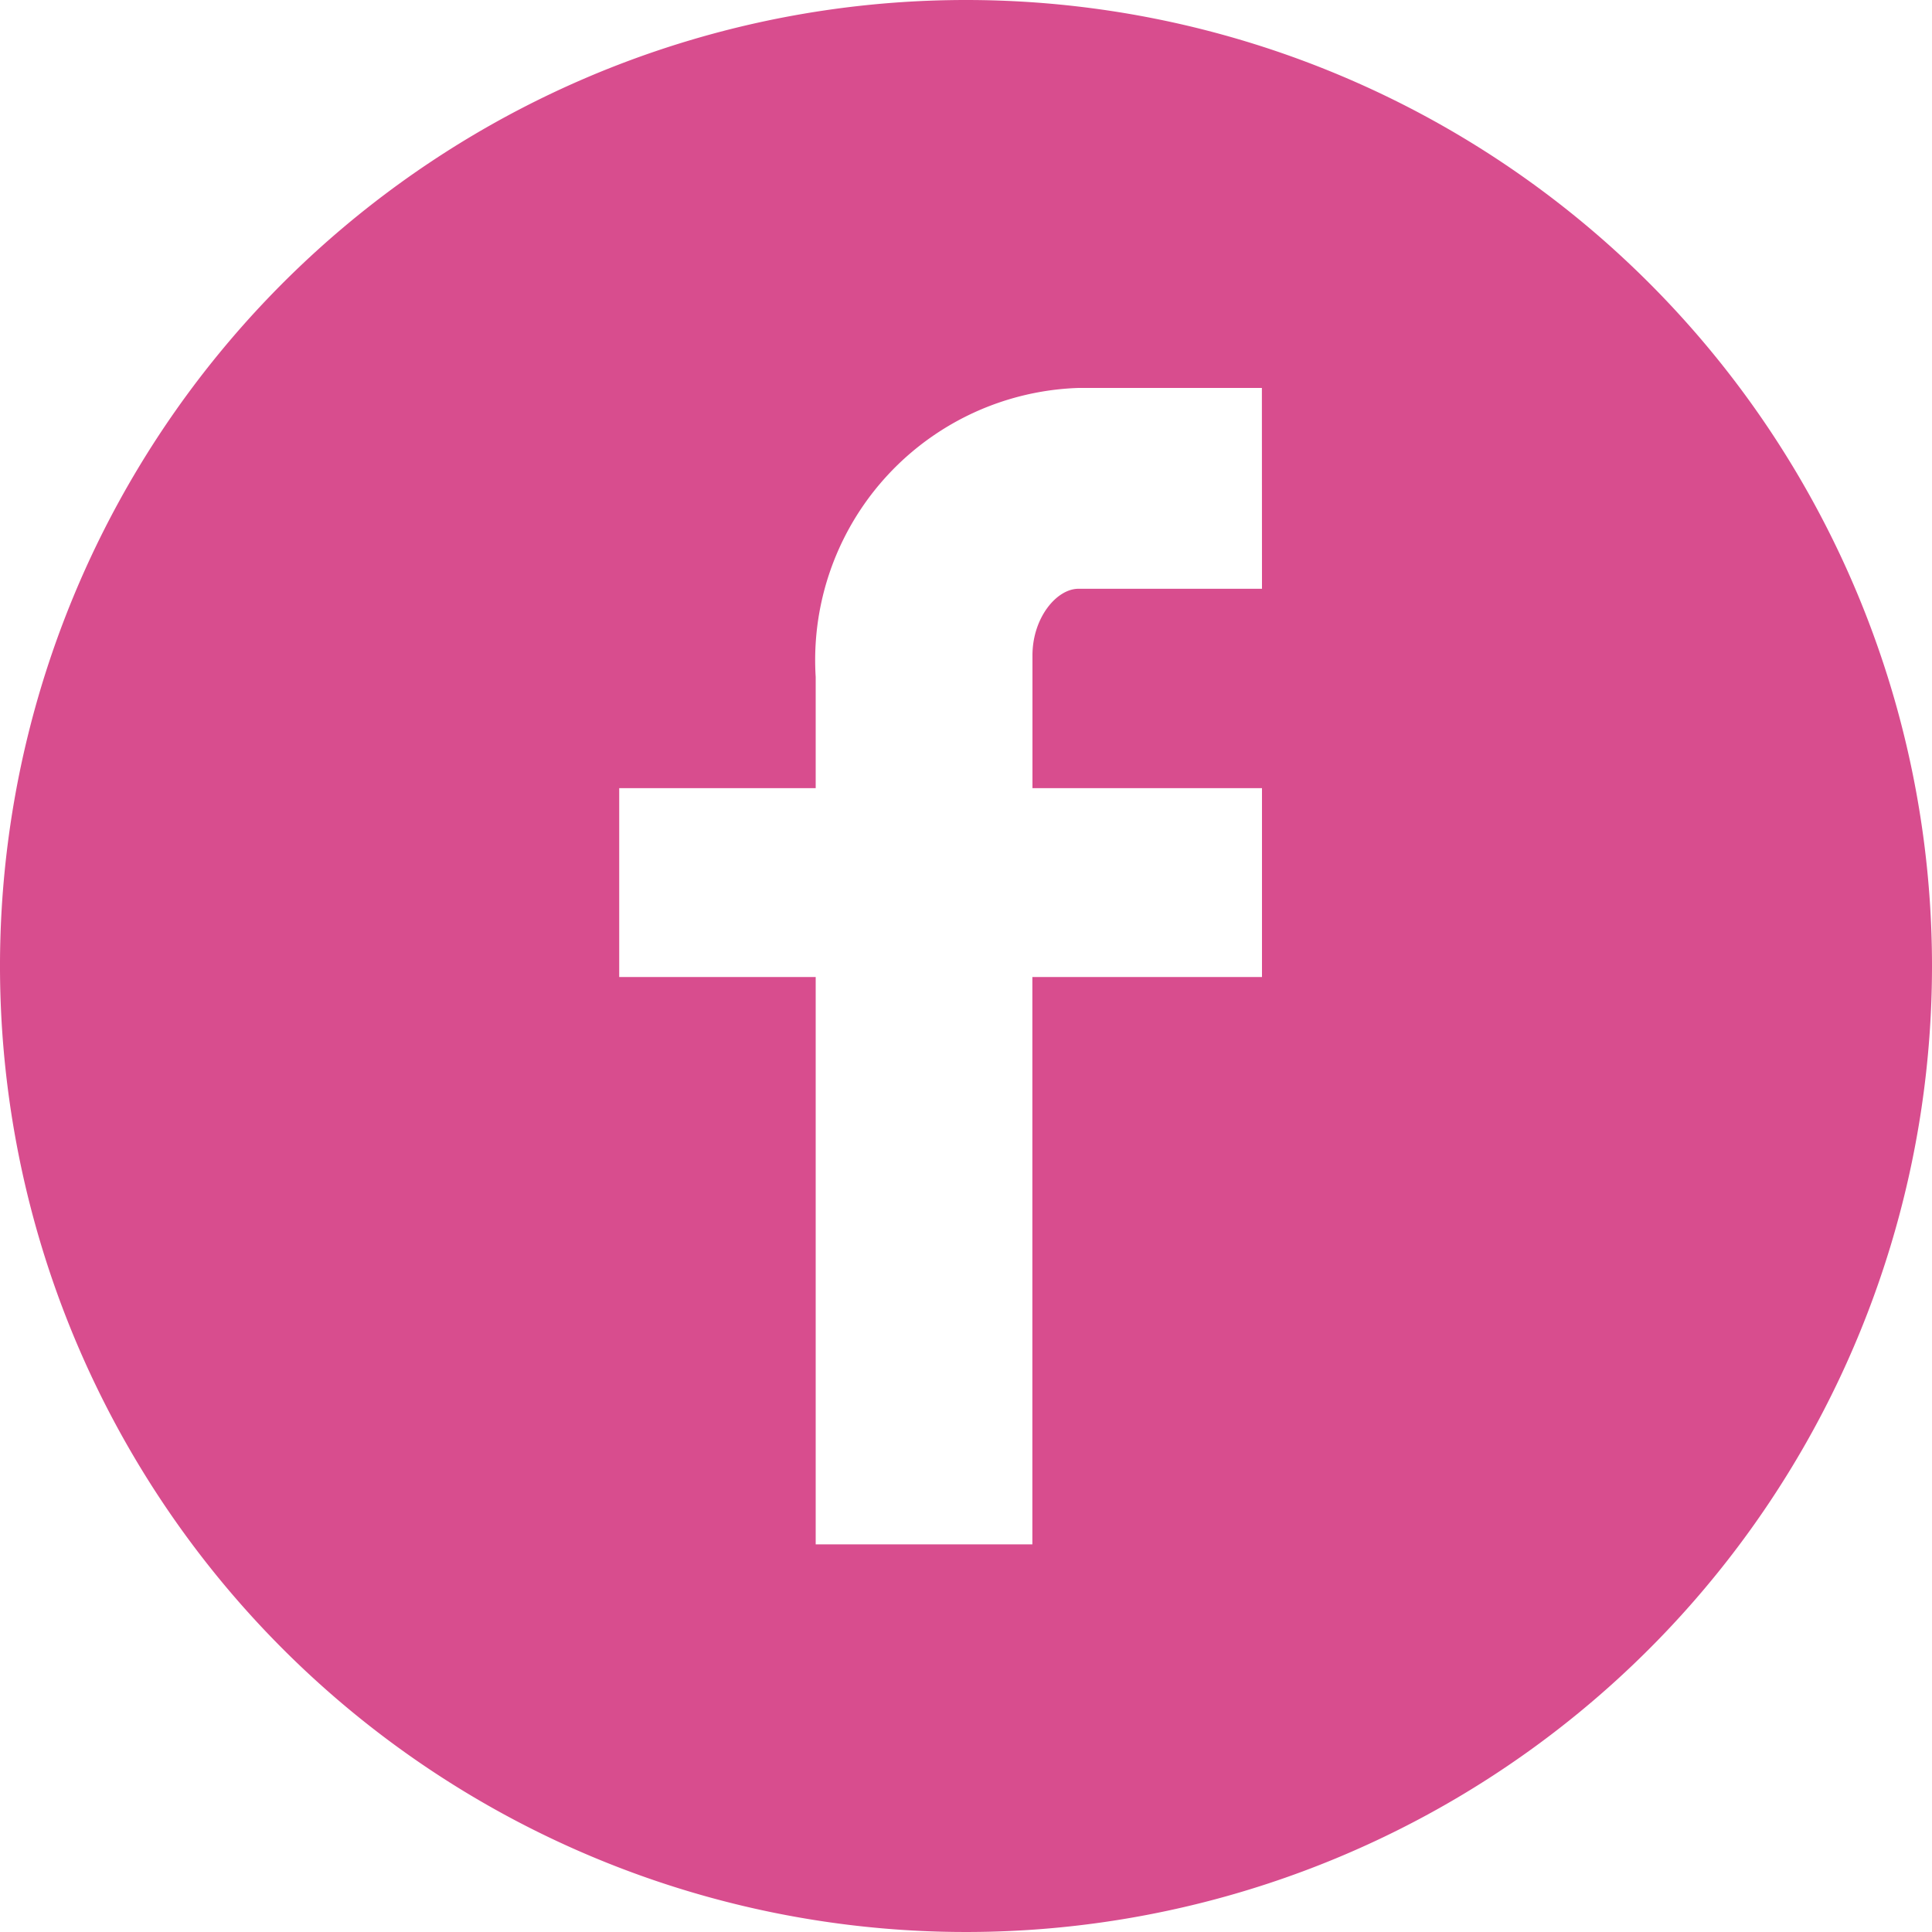 <svg id="ic-facebook" xmlns="http://www.w3.org/2000/svg" xmlns:xlink="http://www.w3.org/1999/xlink" width="20" height="20" viewBox="0 0 20 20">
  <defs>
    <clipPath id="clip-path">
      <rect id="Rectangle_22" data-name="Rectangle 22" width="20" height="20" fill="#d84d8e"/>
    </clipPath>
  </defs>
  <g id="Group_22" data-name="Group 22" transform="translate(0 0)" clip-path="url(#clip-path)">
    <path id="Path_30" data-name="Path 30" d="M13.064,6.095h-1.9c-.226,0-.476.3-.476.69V8.159h2.376v1.955H10.687v5.873H8.444V10.114H6.41V8.159H8.444V7.008a2.819,2.819,0,0,1,2.719-2.992h1.9ZM10,0A10,10,0,1,0,20,10,10,10,0,0,0,10,0" transform="translate(0 0)" fill="#d84d8e"/>
  </g>
</svg>
